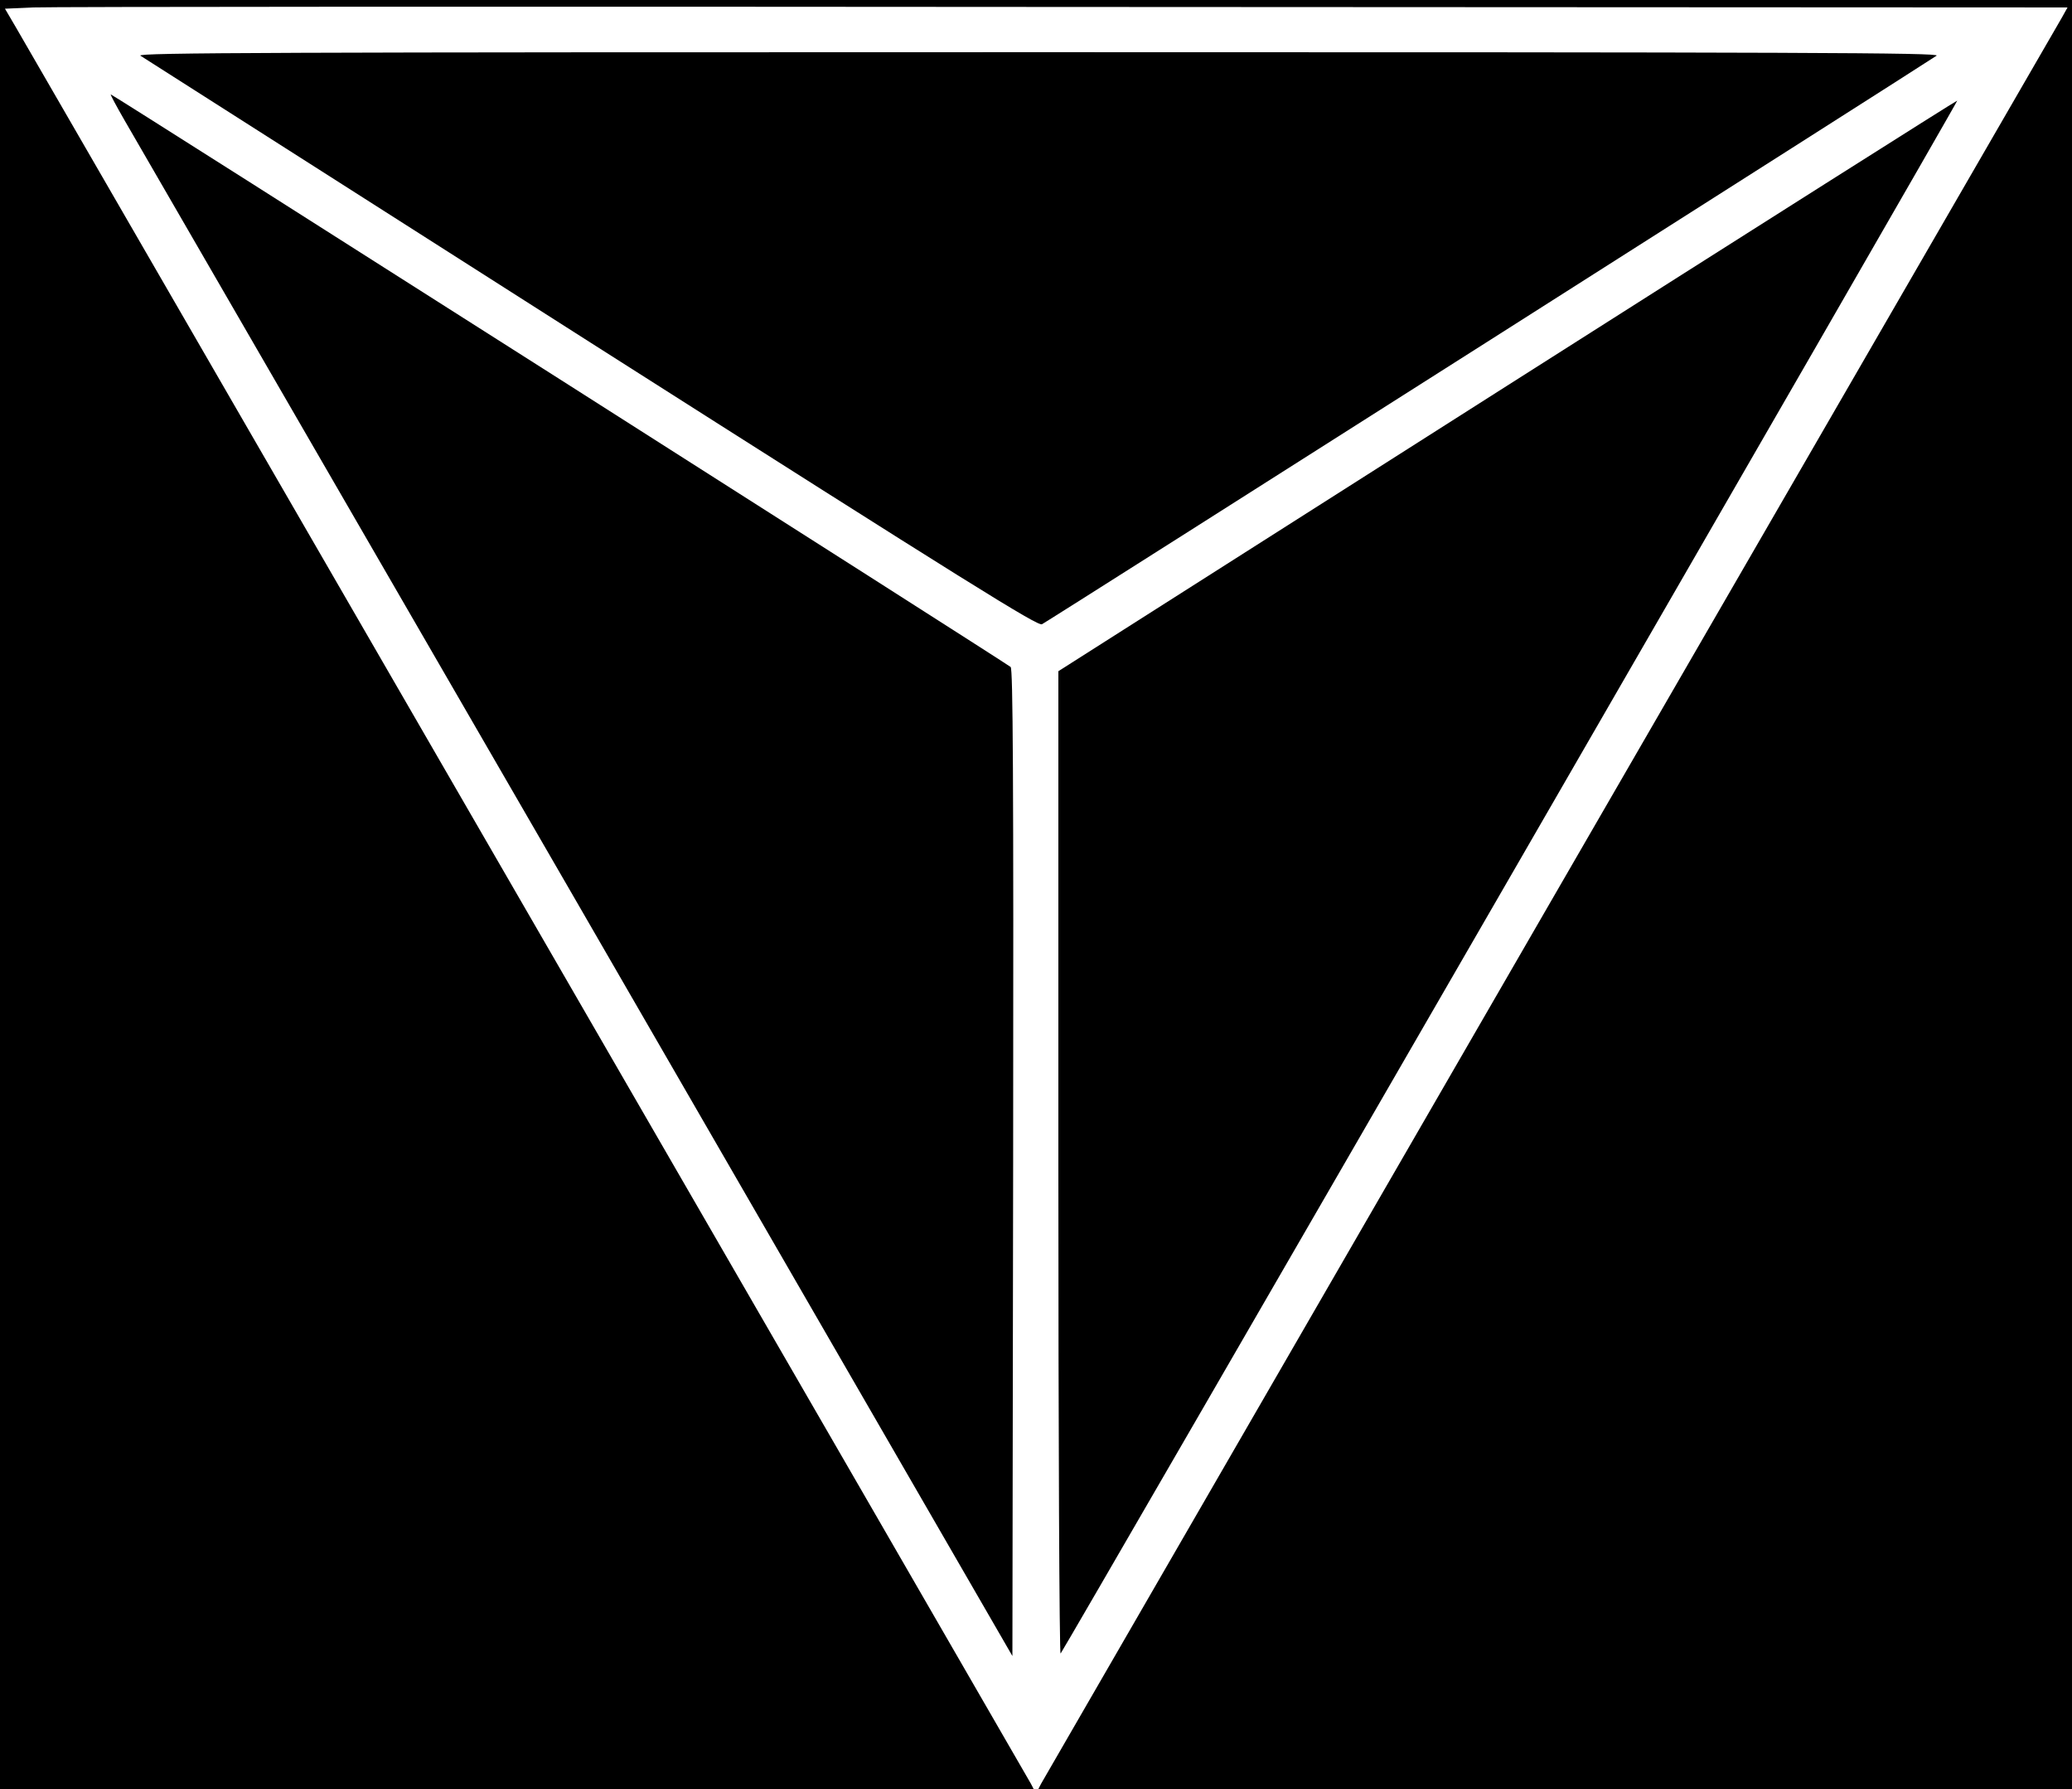 <?xml version="1.0" standalone="no"?>
<!DOCTYPE svg PUBLIC "-//W3C//DTD SVG 20010904//EN"
 "http://www.w3.org/TR/2001/REC-SVG-20010904/DTD/svg10.dtd">
<svg version="1.0" xmlns="http://www.w3.org/2000/svg"
 width="834pt" height="720pt" viewBox="0 0 834 720"
 preserveAspectRatio="xMidYMid meet">

<g transform="translate(0,720) scale(0.1,-0.1)"
fill="#000000" stroke="none">
<path d="M0 3600 l0 -3600 2080 0 2081 0 -12 23 c-11 21 -3993 6908 -4085
7067 l-44 75 112 5 c62 3 1930 4 4151 2 l4039 -2 -24 -43 c-13 -23 -940 -1626
-2060 -3562 -1119 -1936 -2040 -3530 -2047 -3542 l-12 -23 2081 0 2080 0 0
3600 0 3600 -4170 0 -4170 0 0 -3600z"/>
<path d="M565 6976 c11 -7 827 -527 1814 -1156 1534 -976 1797 -1140 1815
-1132 18 8 3549 2252 3601 2288 16 12 -526 14 -3615 14 -3073 0 -3631 -2
-3615 -14z"/>
<path d="M503 6713 c35 -60 853 -1474 1818 -3142 l1754 -3035 3 1984 c2 1579
-1 1987 -10 1996 -17 15 -3614 2304 -3622 2304 -3 0 23 -48 57 -107z"/>
<path d="M6068 5649 l-1808 -1150 0 -1982 c0 -1101 4 -1977 9 -1971 15 17
3613 6245 3609 6249 -1 2 -816 -514 -1810 -1146z"/>
</g>
</svg>
